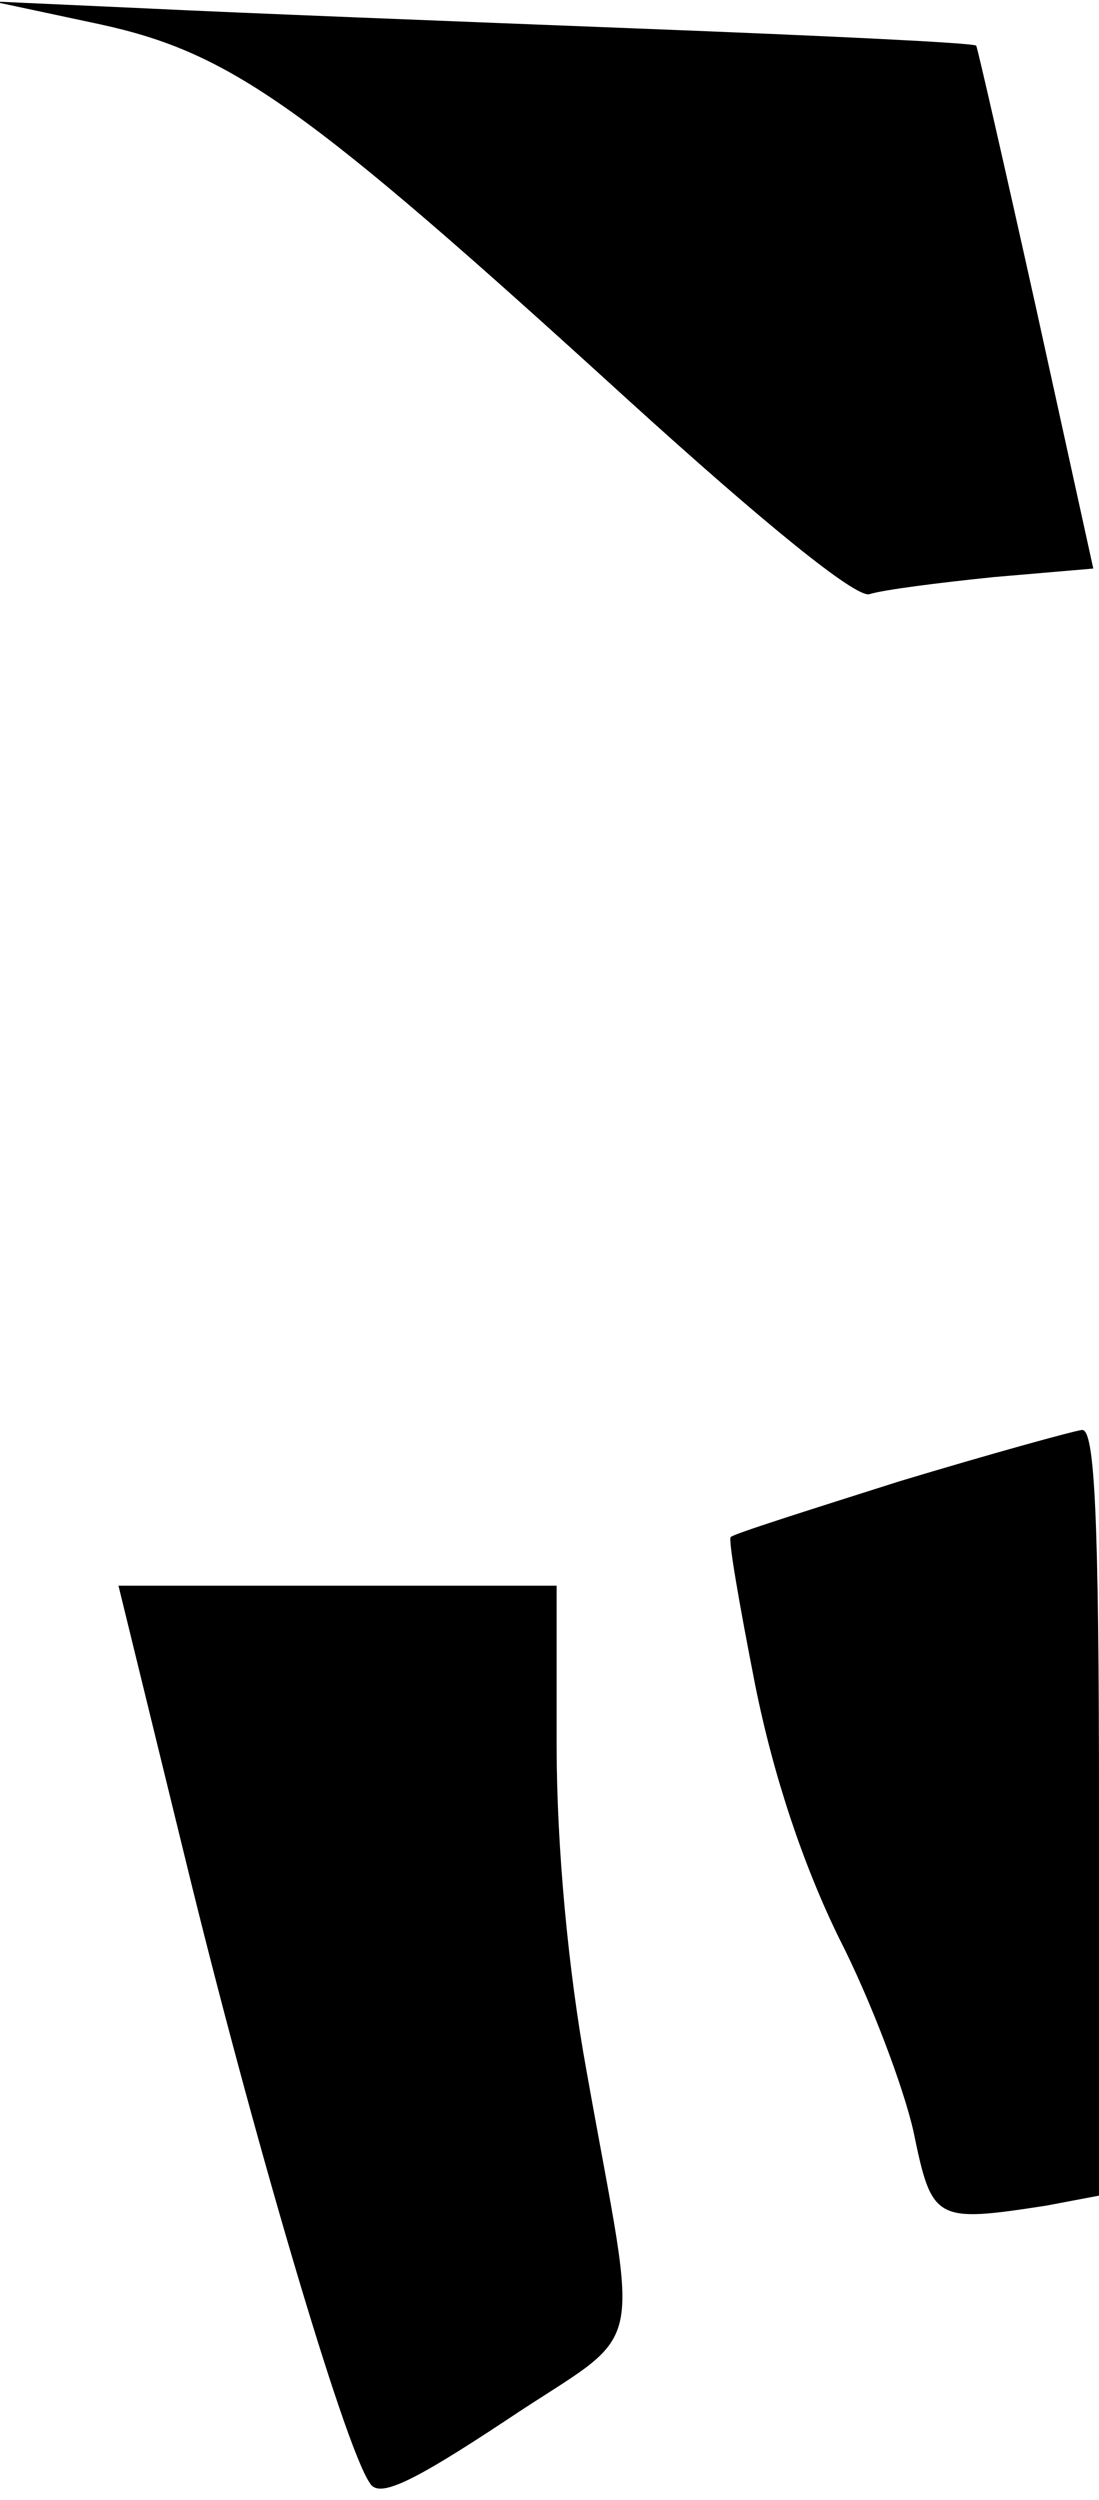 <?xml version="1.0" standalone="no"?>
<!DOCTYPE svg PUBLIC "-//W3C//DTD SVG 20010904//EN"
 "http://www.w3.org/TR/2001/REC-SVG-20010904/DTD/svg10.dtd">
<svg version="1.0" xmlns="http://www.w3.org/2000/svg"
 width="77pt" height="175pt" viewBox="0 0 77 175"
 preserveAspectRatio="xMidYMid meet">
<g transform="translate(0,175) scale(0.1,-0.1)"
fill="#000000" stroke="none">
<path fill="#000000" stroke="none" d="M70 1733 c92 -20 144 -57 369 -262 98
-89 160 -139 170 -137 9 3 48 8 87 12 l70 6 -40 182 c-22 99 -41 182 -42 184
-1 2 -107 7 -236 12 -128 5 -282 11 -343 14 l-110 5 75 -16z"/>
<path fill="#000000" stroke="none" d="M630 713 c-63 -20 -117 -37 -118 -39
-2 -1 6 -47 17 -103 13 -65 34 -127 59 -178 22 -43 45 -104 52 -135 13 -63 15
-64 93 -52 l37 7 0 268 c0 209 -3 269 -12 268 -7 -1 -65 -17 -128 -36z"/>
<path fill="#000000" stroke="none" d="M130 448 c46 -189 111 -410 129 -436 6
-11 28 -1 96 44 100 67 93 36 56 244 -13 71 -21 158 -21 228 l0 112 -153 0
-154 0 47 -192z"/>
</g>
</svg>
